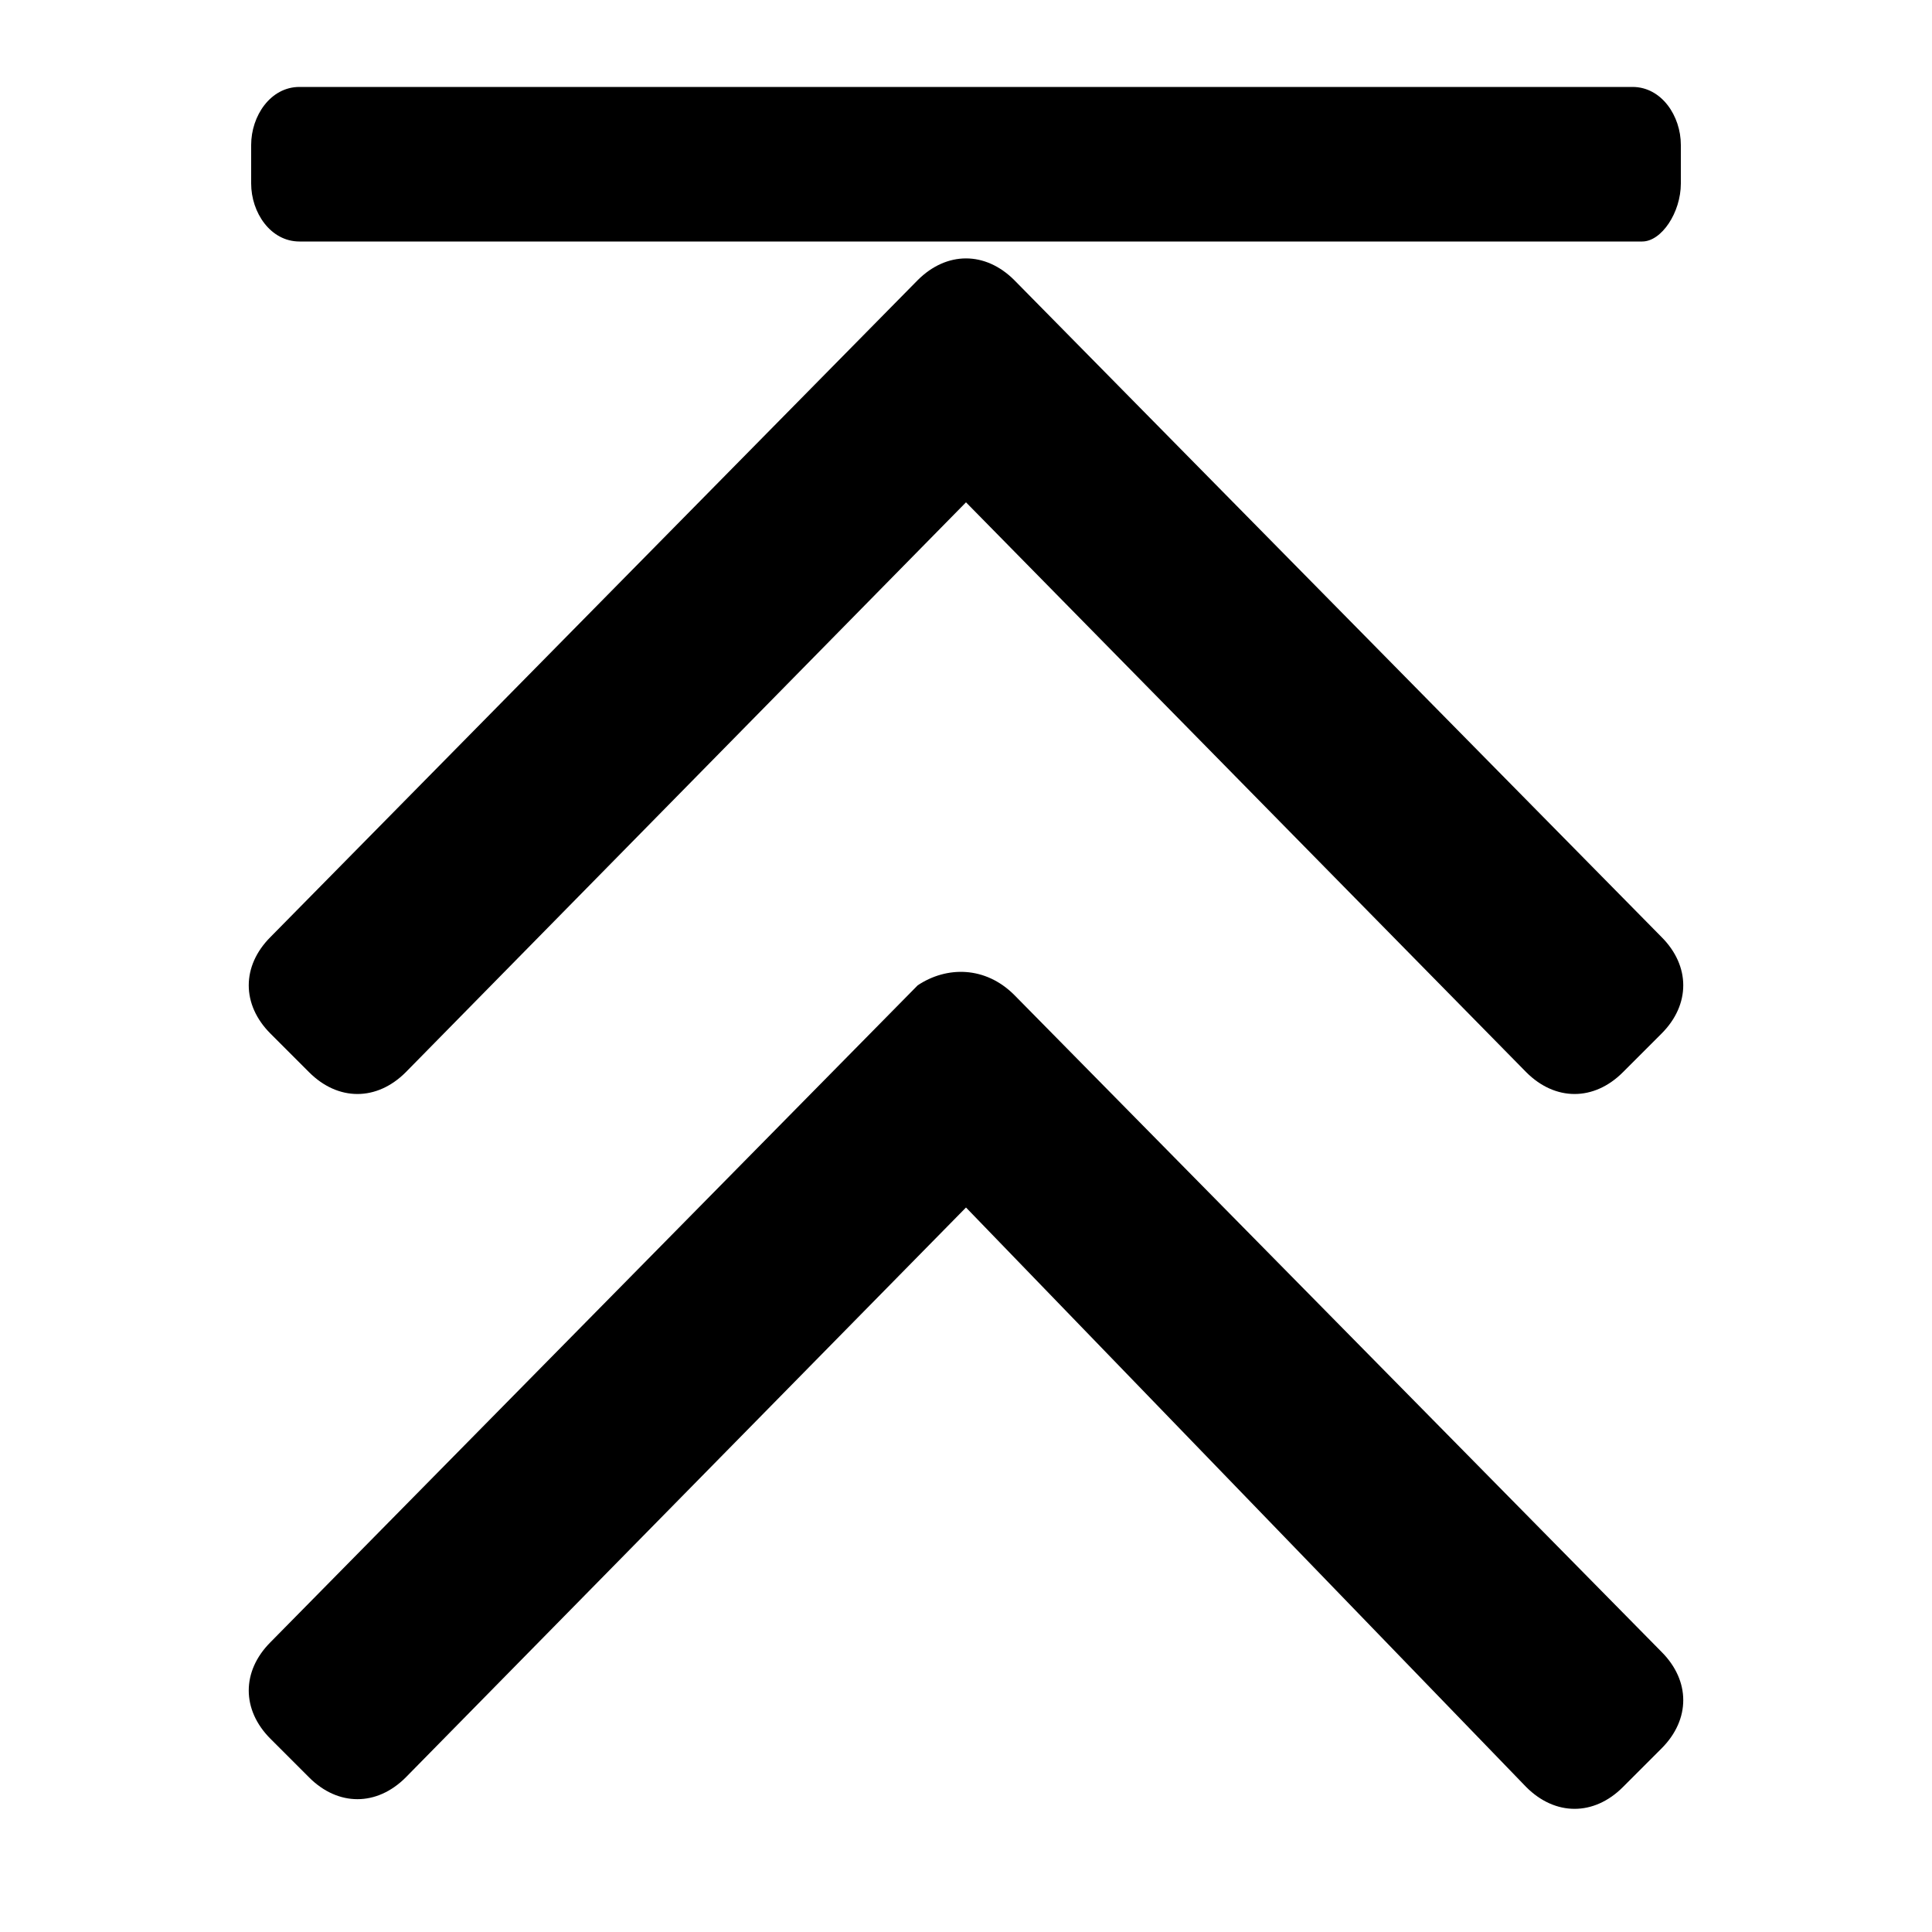 <?xml version="1.0" encoding="utf-8"?>
<svg id="Calque_1" xmlns="http://www.w3.org/2000/svg" x="0px" y="0px"
     viewBox="0 0 20 20" style="enable-background:new 0 0 20 20;" xml:space="preserve">
<g>
	<g>
		<path d="M10.5,10.3l6.7,6.8c0.3,0.3,0.3,0.7,0,1l-0.4,0.4c-0.3,0.3-0.7,0.3-1,0L10,12.5l-5.8,5.9c-0.3,0.3-0.7,0.3-1,0L2.8,18
			c-0.3-0.3-0.3-0.7,0-1l6.7-6.8C9.8,10,10.2,10,10.5,10.3L10.5,10.3z M9.5,2.9L2.8,9.7c-0.3,0.3-0.3,0.7,0,1l0.4,0.4
			c0.3,0.3,0.7,0.3,1,0L10,5.2l5.8,5.9c0.3,0.3,0.7,0.3,1,0l0.4-0.4c0.3-0.3,0.3-0.7,0-1l-6.7-6.8C10.2,2.6,9.8,2.6,9.5,2.9z"/>
	</g>
    <g>
		<path d="M17.4,1.9V1.5c0-0.3-0.2-0.6-0.5-0.6H3.1c-0.3,0-0.5,0.3-0.5,0.6v0.4c0,0.3,0.2,0.6,0.5,0.6h13.9
			C17.2,2.5,17.4,2.2,17.4,1.9z"/>
	</g>
</g>
</svg>
